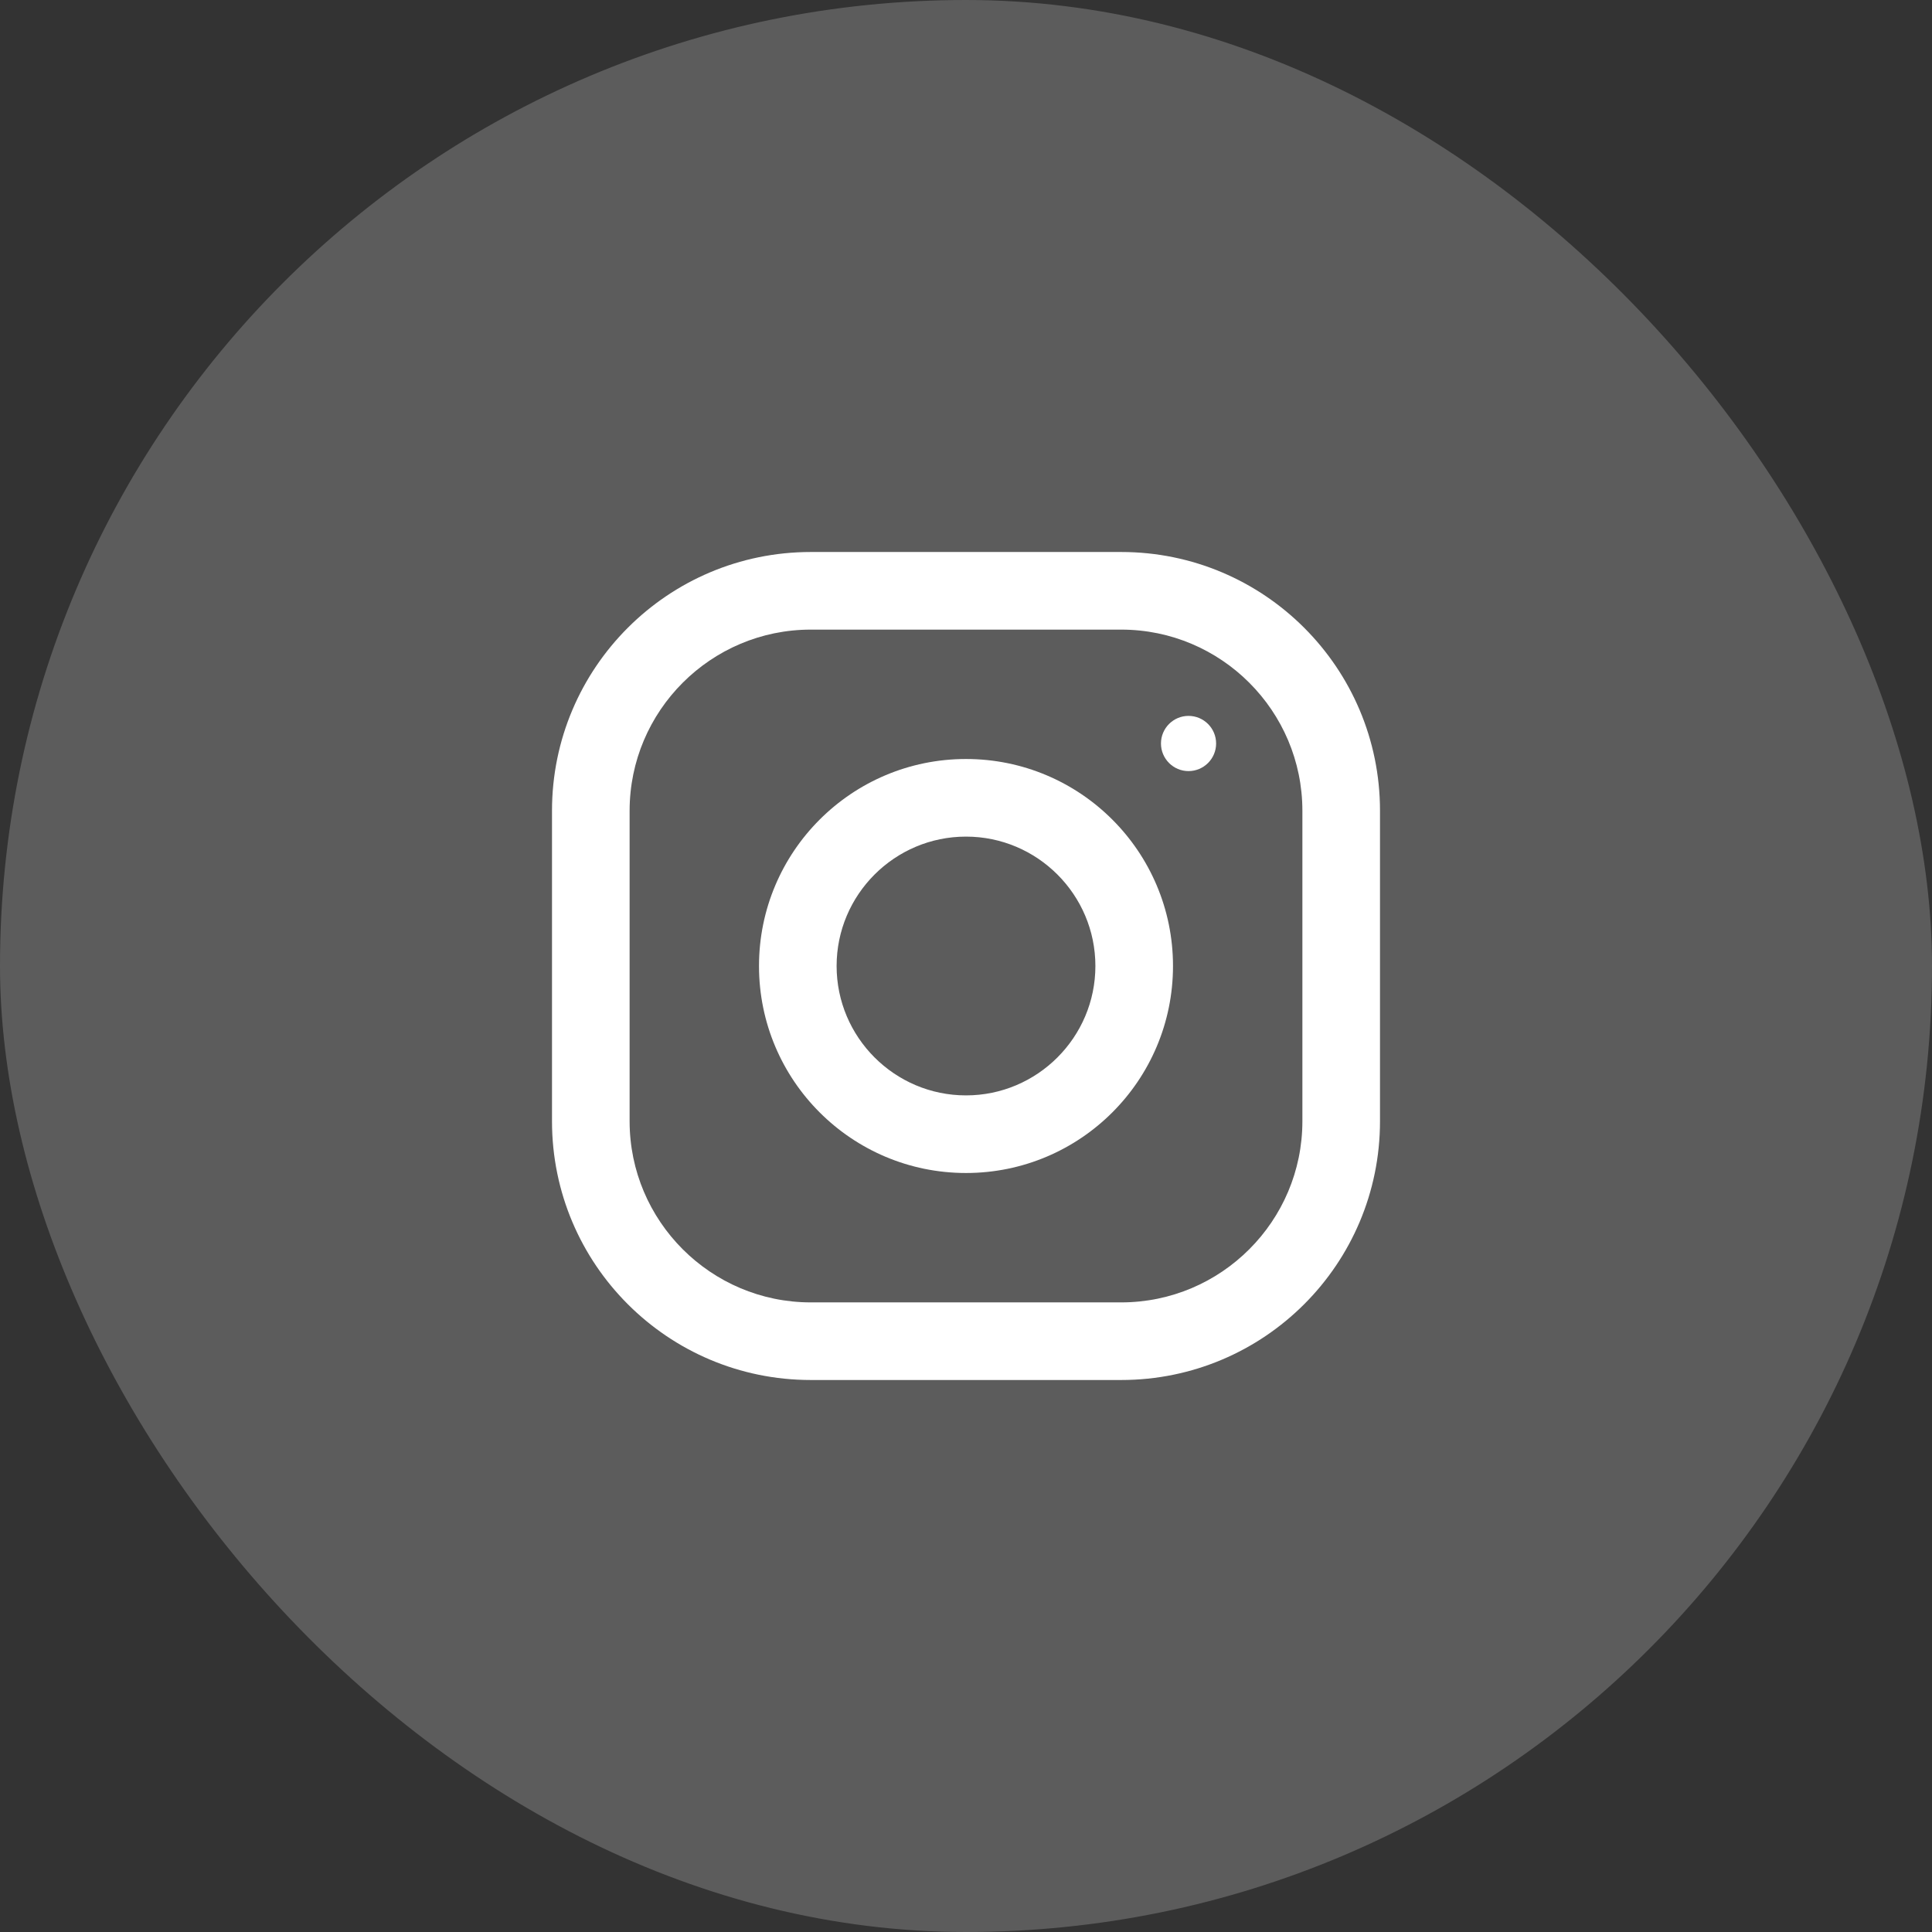<svg width="35" height="35" viewBox="0 0 35 35" fill="none" xmlns="http://www.w3.org/2000/svg">
<rect x="0" y="0" width="35" height="35" fill="#333333" stroke="none"/>
<rect width="35" height="35" rx="17.5" fill="white" fill-opacity="0.2"/>
<path fill-rule="evenodd" clip-rule="evenodd" d="M14.688 10H20.312C22.901 10 25 12.099 25 14.688V20.312C25 22.901 22.901 25 20.312 25H14.688C12.099 25 10 22.901 10 20.312V14.688C10 12.099 12.099 10 14.688 10ZM20.312 23.594C22.122 23.594 23.594 22.122 23.594 20.312V14.688C23.594 12.878 22.122 11.406 20.312 11.406H14.688C12.878 11.406 11.406 12.878 11.406 14.688V20.312C11.406 22.122 12.878 23.594 14.688 23.594H20.312Z" fill="white"/>
<path fill-rule="evenodd" clip-rule="evenodd" d="M13.75 17.5C13.75 15.429 15.429 13.75 17.5 13.75C19.571 13.75 21.25 15.429 21.25 17.5C21.25 19.571 19.571 21.25 17.5 21.25C15.429 21.25 13.75 19.571 13.75 17.5ZM15.156 17.5C15.156 18.792 16.208 19.844 17.5 19.844C18.792 19.844 19.844 18.792 19.844 17.5C19.844 16.207 18.792 15.156 17.5 15.156C16.208 15.156 15.156 16.207 15.156 17.5Z" fill="white"/>
<path d="M21.531 13.969C21.807 13.969 22.031 13.745 22.031 13.469C22.031 13.193 21.807 12.969 21.531 12.969C21.256 12.969 21.032 13.193 21.032 13.469C21.032 13.745 21.256 13.969 21.531 13.969Z" fill="white"/>
</svg>
